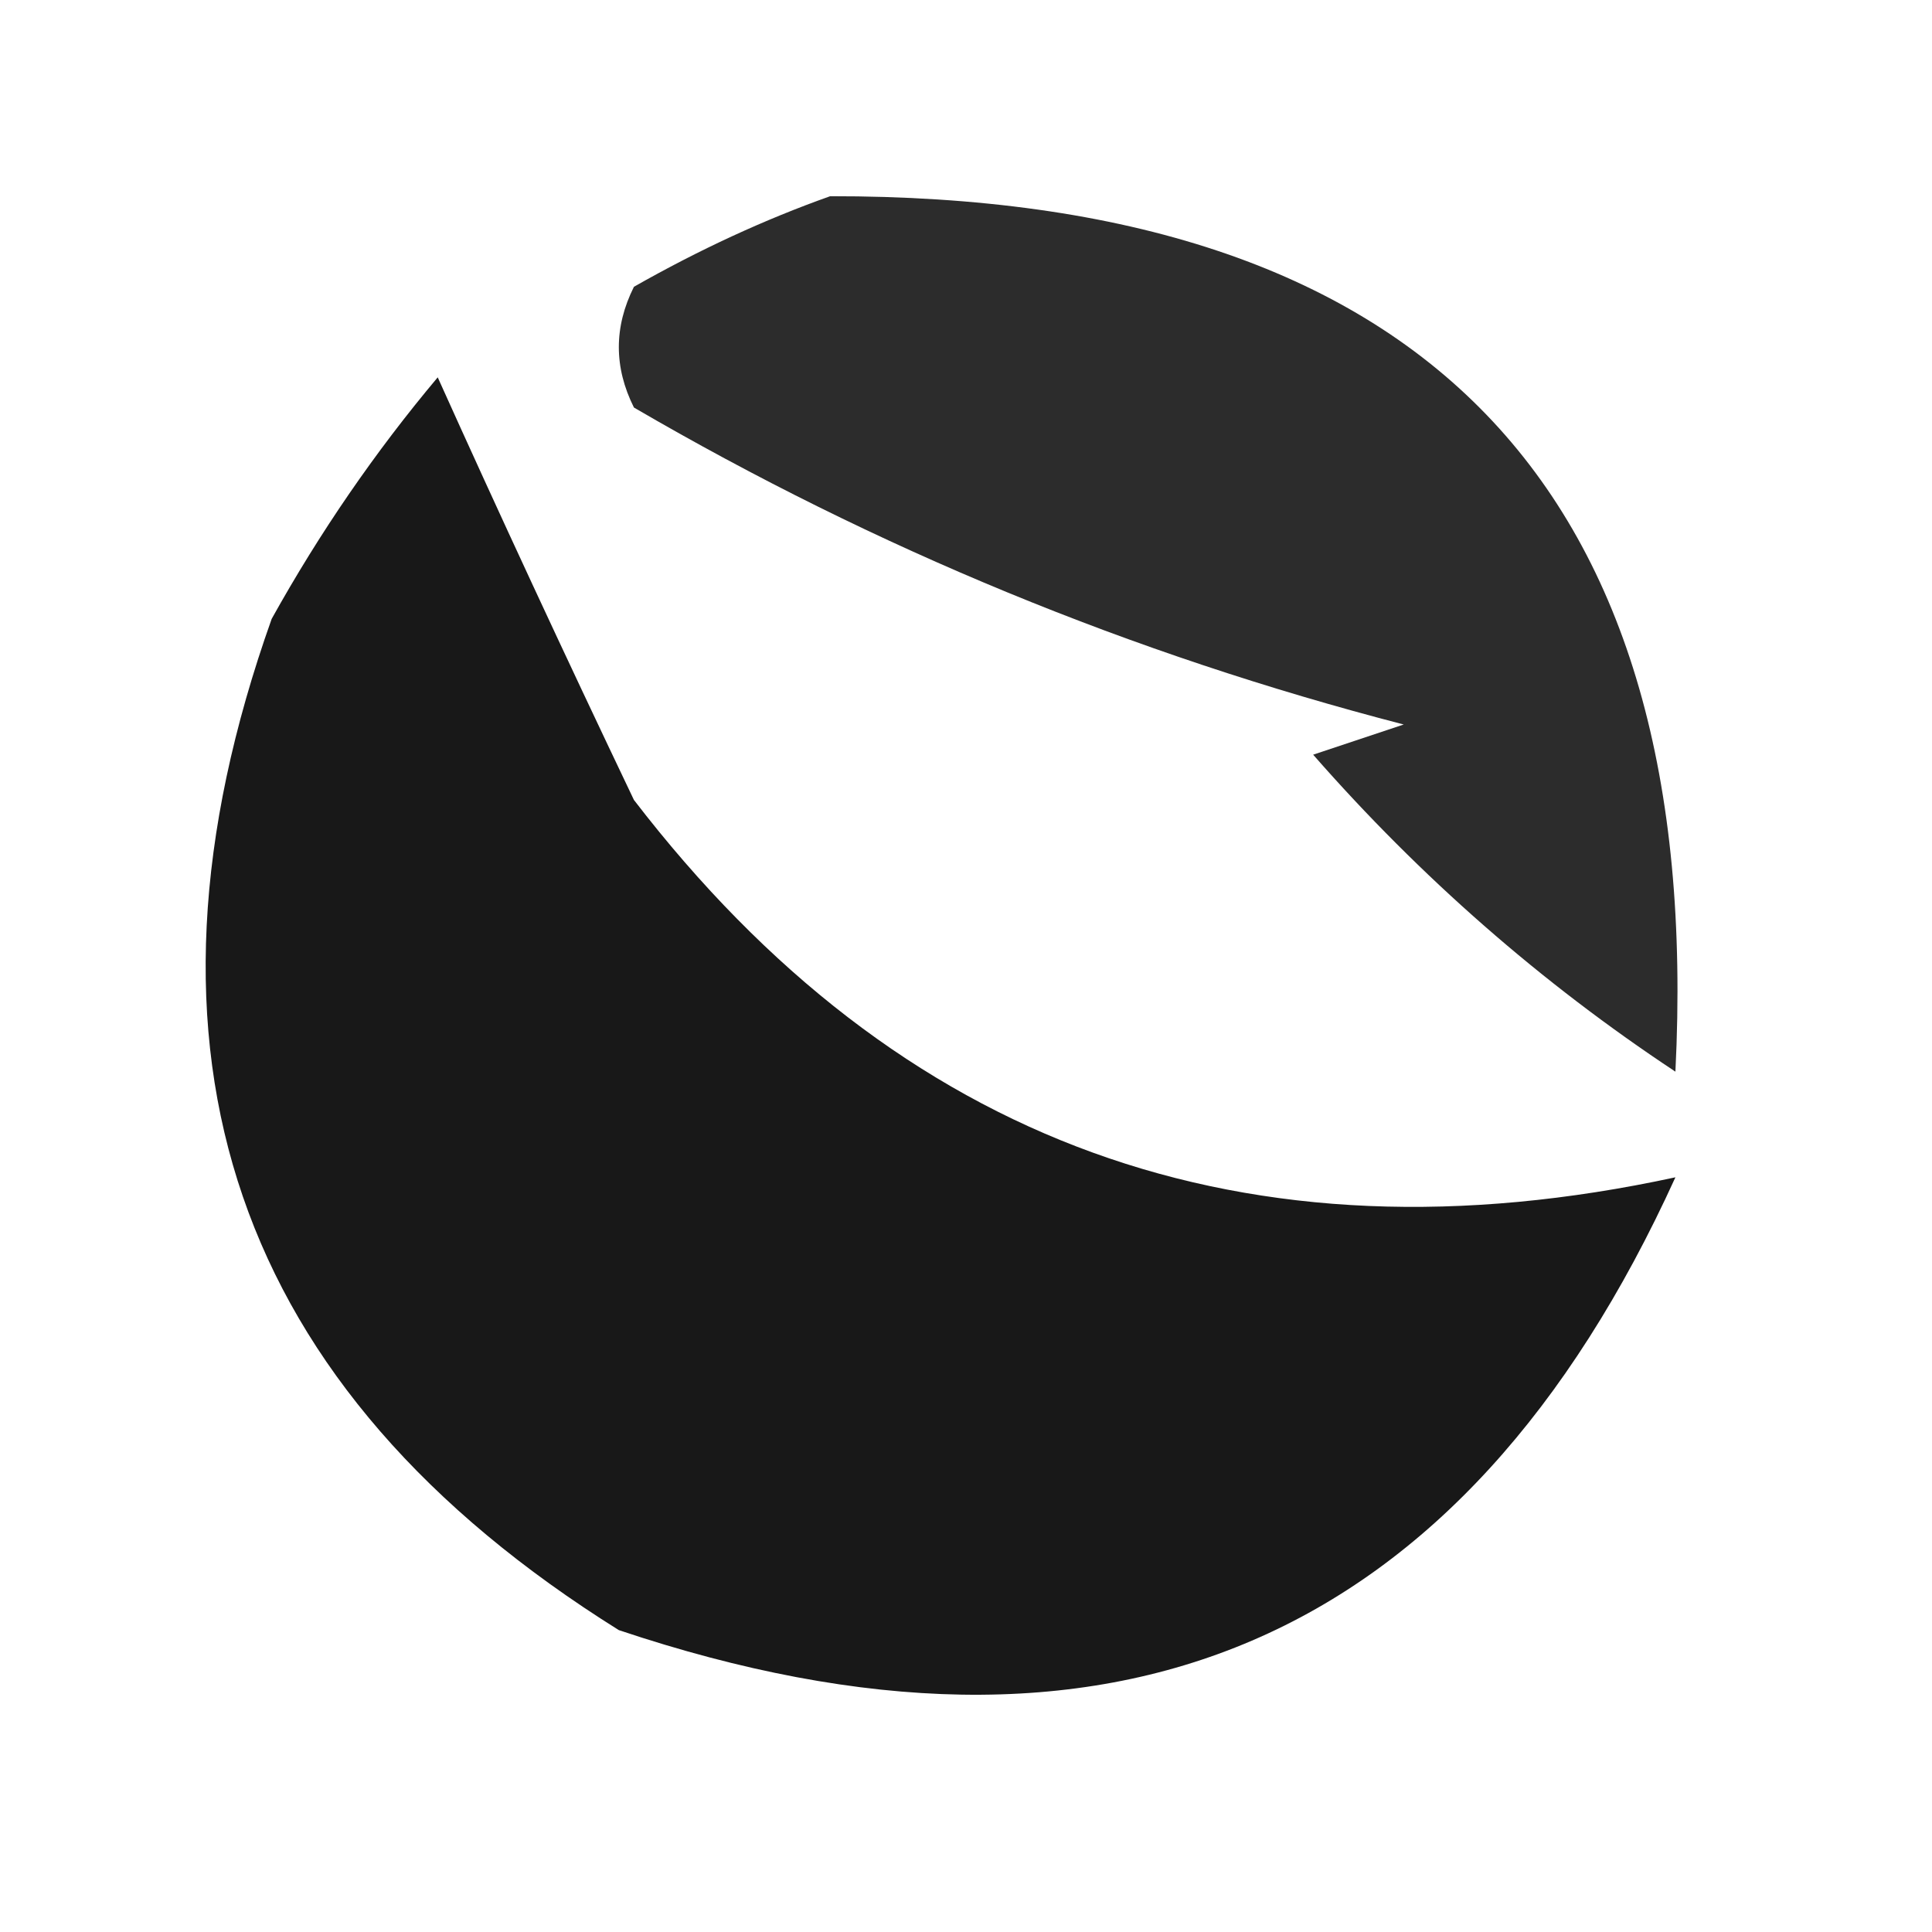 <?xml version="1.0" encoding="UTF-8"?>
<!DOCTYPE svg PUBLIC "-//W3C//DTD SVG 1.1//EN" "http://www.w3.org/Graphics/SVG/1.1/DTD/svg11.dtd">
<svg xmlns="http://www.w3.org/2000/svg" version="1.1" width="64px" height="64px" style="shape-rendering:geometricPrecision; text-rendering:geometricPrecision; image-rendering:optimizeQuality; fill-rule:evenodd; clip-rule:evenodd" xmlns:xlink="http://www.w3.org/1999/xlink">
<g><path style="opacity:0.826" fill="#000000" d="M 27.5,6.5 C 47.141,6.471 56.474,16.138 55.5,35.5C 51.056,32.559 47.056,29.059 43.5,25C 44.5,24.667 45.5,24.333 46.5,24C 37.51,21.671 29.01,18.171 21,13.5C 20.333,12.167 20.333,10.833 21,9.5C 23.166,8.269 25.333,7.269 27.5,6.5 Z"/></g>
<g><path style="opacity:0.903" fill="#000000" d="M 14.5,12.5 C 16.523,16.993 18.69,21.659 21,26.5C 29.77,37.91 41.27,42.076 55.5,39C 48.459,54.466 36.792,59.466 20.5,54C 7.727,46.017 3.894,34.851 9,20.5C 10.596,17.631 12.43,14.964 14.5,12.5 Z"/></g>
</svg>
